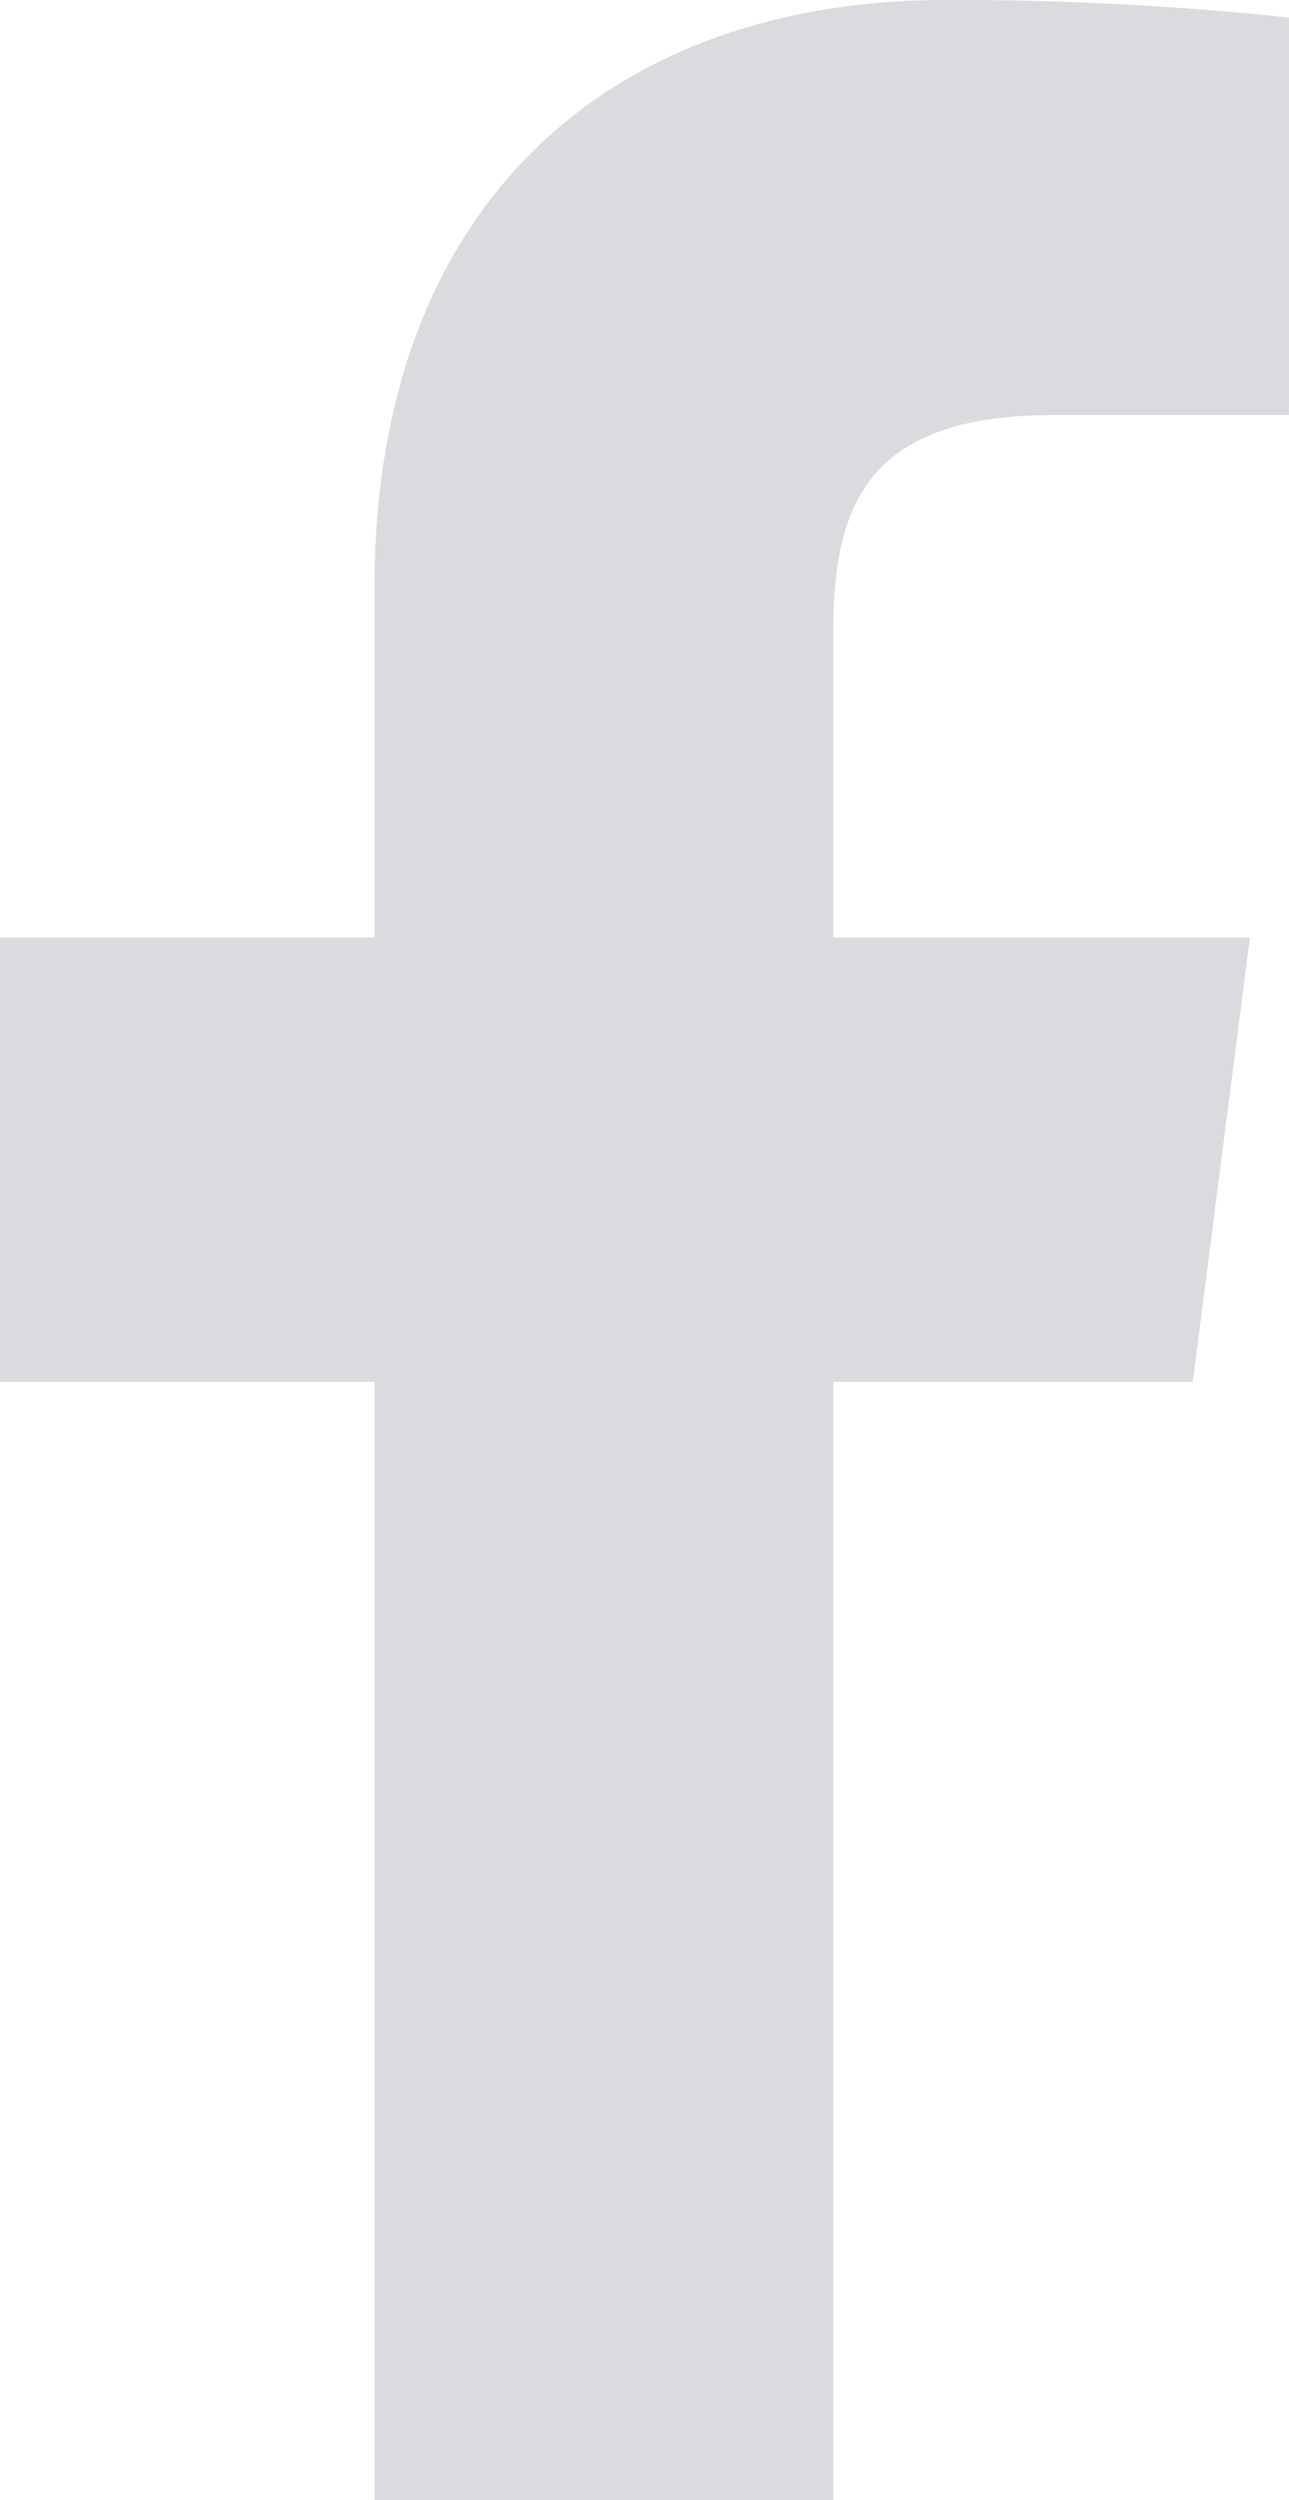 <svg xmlns="http://www.w3.org/2000/svg" width="15.469" height="30" viewBox="0 0 15.469 30"><defs><style>.a{fill:#dadadf;}</style></defs><path class="a" d="M4.494,30V16.582H0V11.25H4.494v-4.2C4.494,2.484,7.283,0,11.355,0a37.731,37.731,0,0,1,4.113.211V4.98H12.645C10.43,4.98,10,6.035,10,7.576V11.25h5l-.686,5.332H10V30"/></svg>